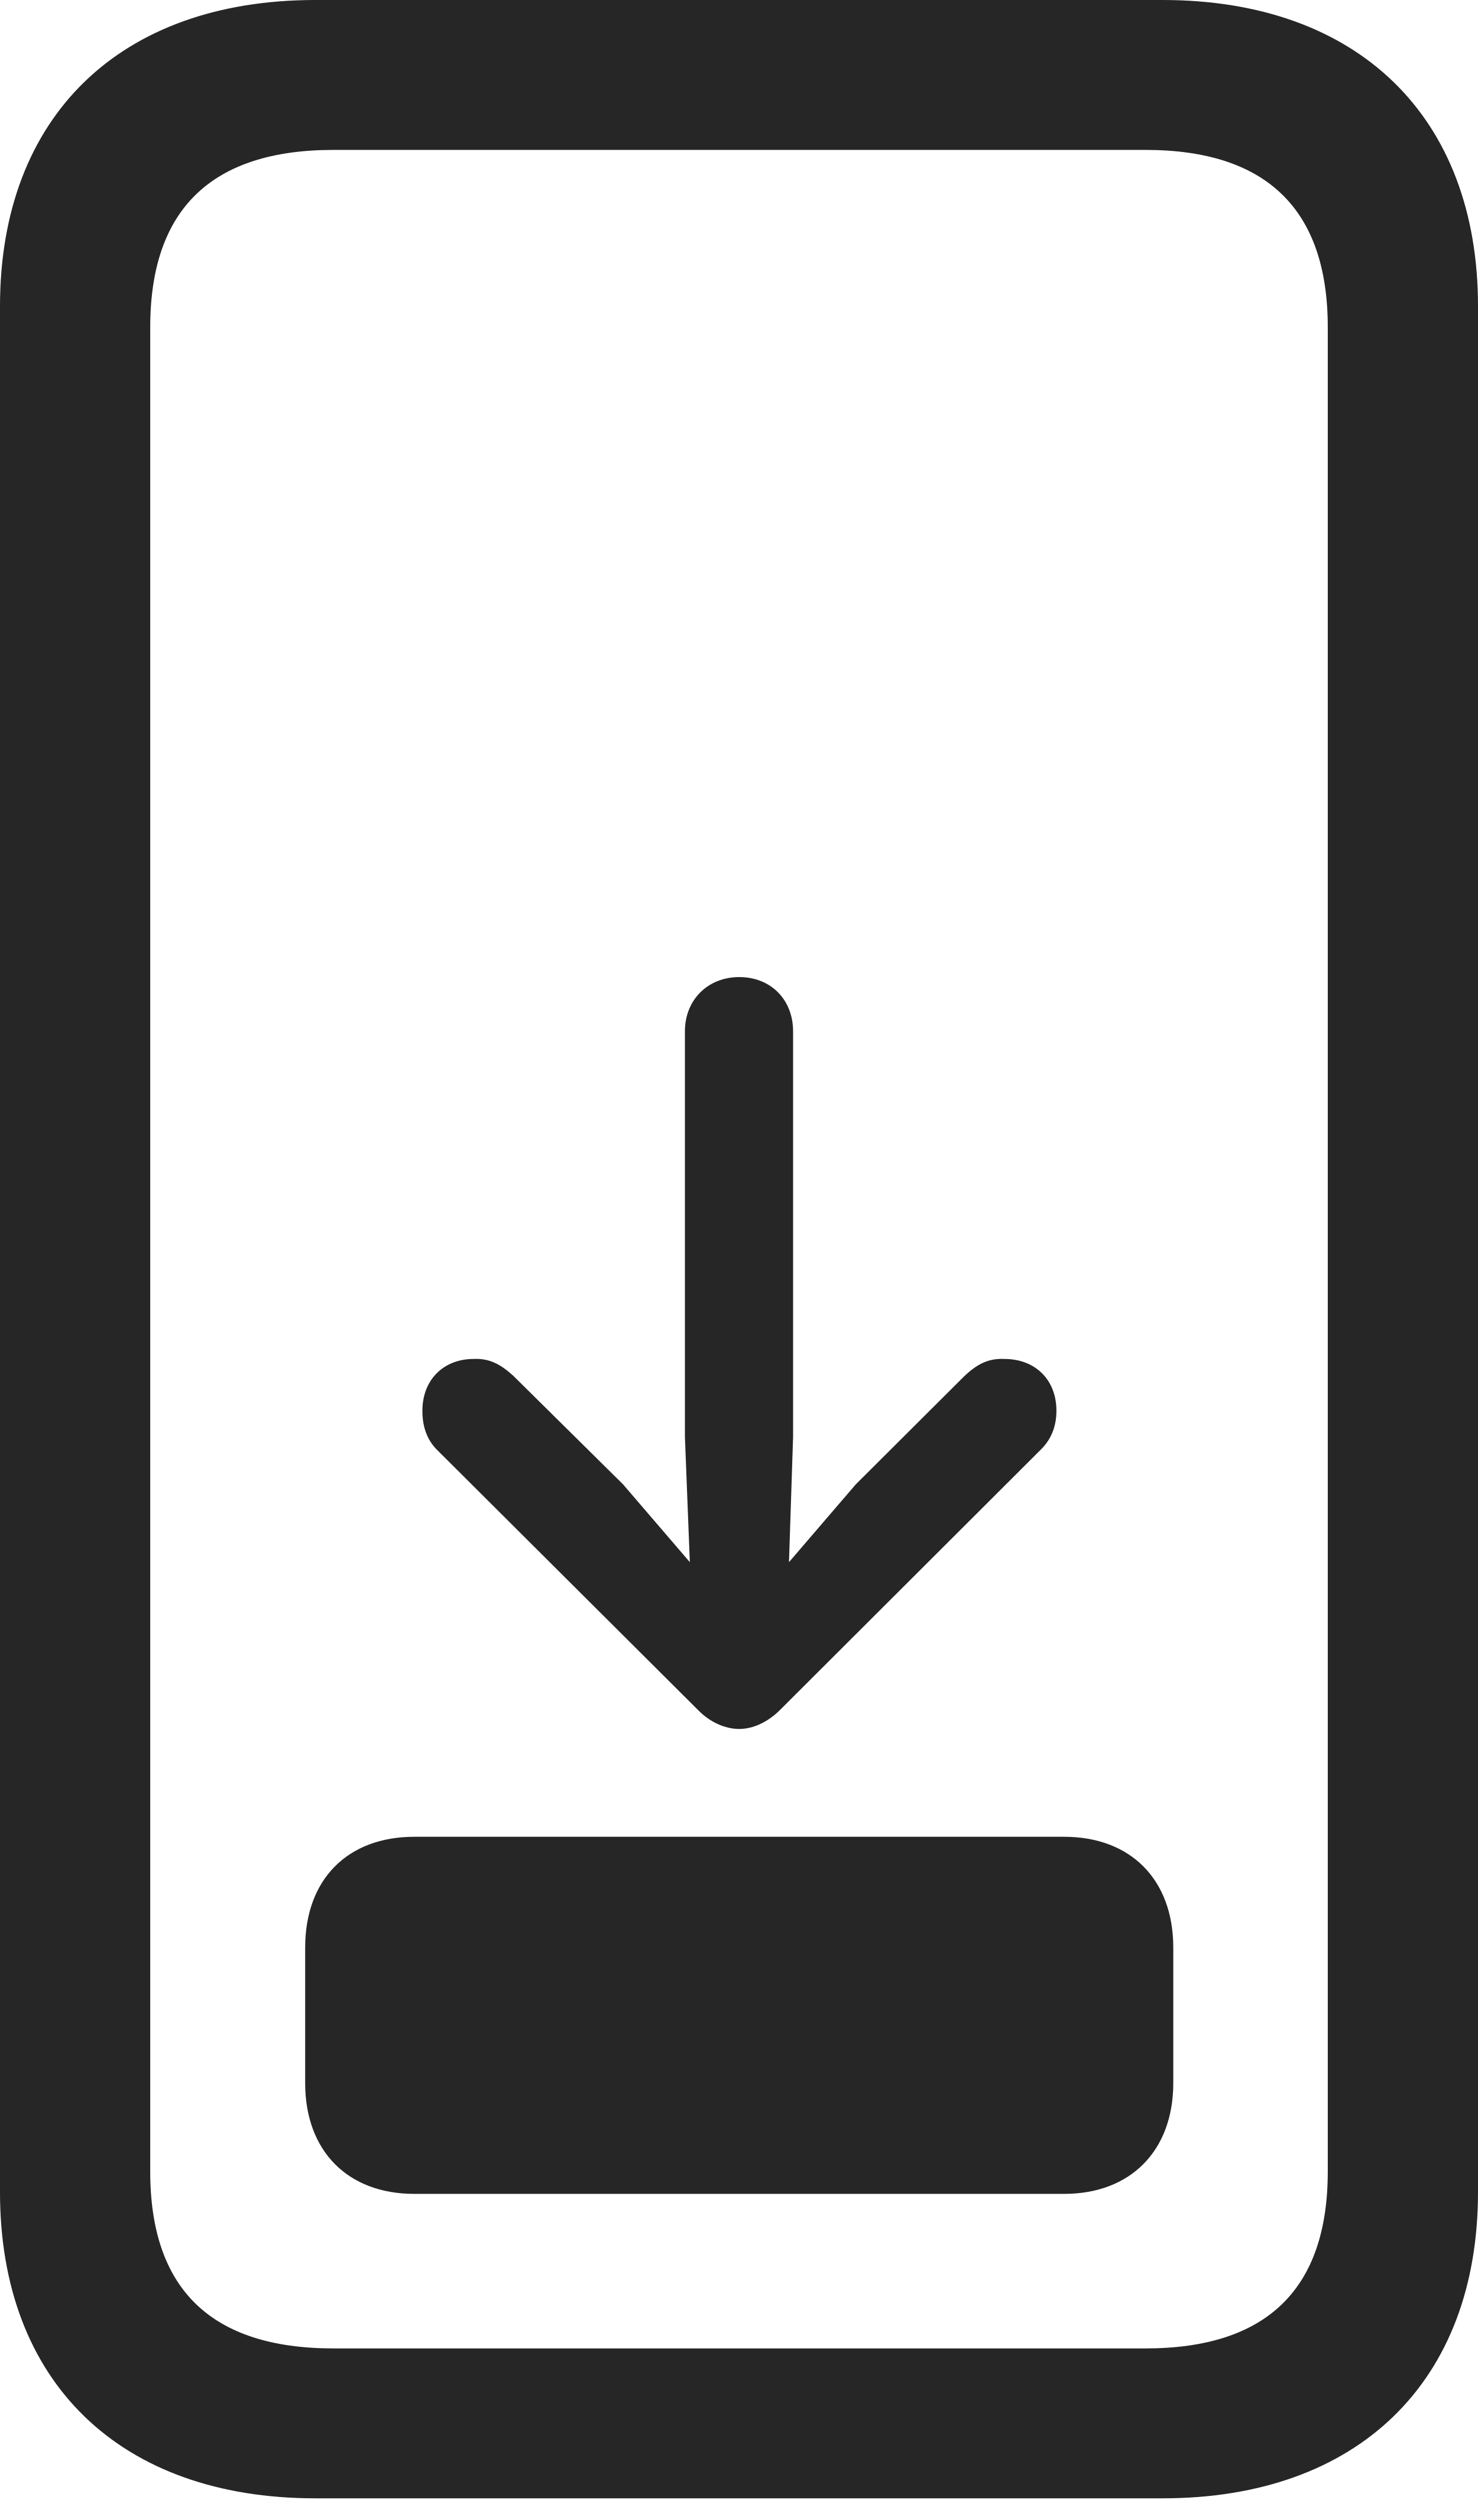 <?xml version="1.0" encoding="UTF-8"?>
<!--Generator: Apple Native CoreSVG 232.5-->
<!DOCTYPE svg
PUBLIC "-//W3C//DTD SVG 1.1//EN"
       "http://www.w3.org/Graphics/SVG/1.1/DTD/svg11.dtd">
<svg version="1.1" xmlns="http://www.w3.org/2000/svg" xmlns:xlink="http://www.w3.org/1999/xlink" width="59.475" height="100.561">
 <g>
  <rect height="100.561" opacity="0" width="59.475" x="0" y="0"/>
  <path d="M0 88.176C0 95.809 4.823 100.493 12.691 100.493L46.784 100.493C54.637 100.493 59.475 95.809 59.475 88.176L59.475 12.317C59.475 4.685 54.637 0 46.784 0L12.691 0C4.823 0 0 4.685 0 12.317ZM6.045 87.346L6.045 13.163C6.045 8.424 8.506 6.03 13.414 6.03L46.095 6.03C50.968 6.03 53.43 8.424 53.43 13.163L53.43 87.346C53.43 92.085 50.968 94.463 46.095 94.463L13.414 94.463C8.506 94.463 6.045 92.085 6.045 87.346Z" fill="#000000" fill-opacity="0.85"/>
  <path d="M16.997 56.751C16.997 57.344 17.159 57.876 17.556 58.289L28.12 68.815C28.569 69.265 29.166 69.546 29.747 69.546C30.309 69.546 30.89 69.265 31.355 68.815L41.903 58.289C42.316 57.876 42.511 57.344 42.511 56.751C42.511 55.476 41.634 54.663 40.423 54.663C39.748 54.629 39.298 54.895 38.821 55.338L34.435 59.709L31.749 62.836L31.914 57.797L31.914 41.485C31.914 40.213 31.021 39.302 29.747 39.302C28.487 39.302 27.561 40.213 27.561 41.485L27.561 57.797L27.759 62.836L25.074 59.709L20.653 55.338C20.162 54.895 19.712 54.629 19.052 54.663C17.875 54.663 16.997 55.476 16.997 56.751ZM16.671 88.247L42.822 88.247C45.486 88.247 47.213 86.519 47.213 83.789L47.213 78.341C47.213 75.592 45.486 73.883 42.822 73.883L16.671 73.883C13.989 73.883 12.28 75.592 12.28 78.341L12.28 83.789C12.28 86.519 13.989 88.247 16.671 88.247Z" fill="#000000" fill-opacity="0.85"/>
 </g>
</svg>
